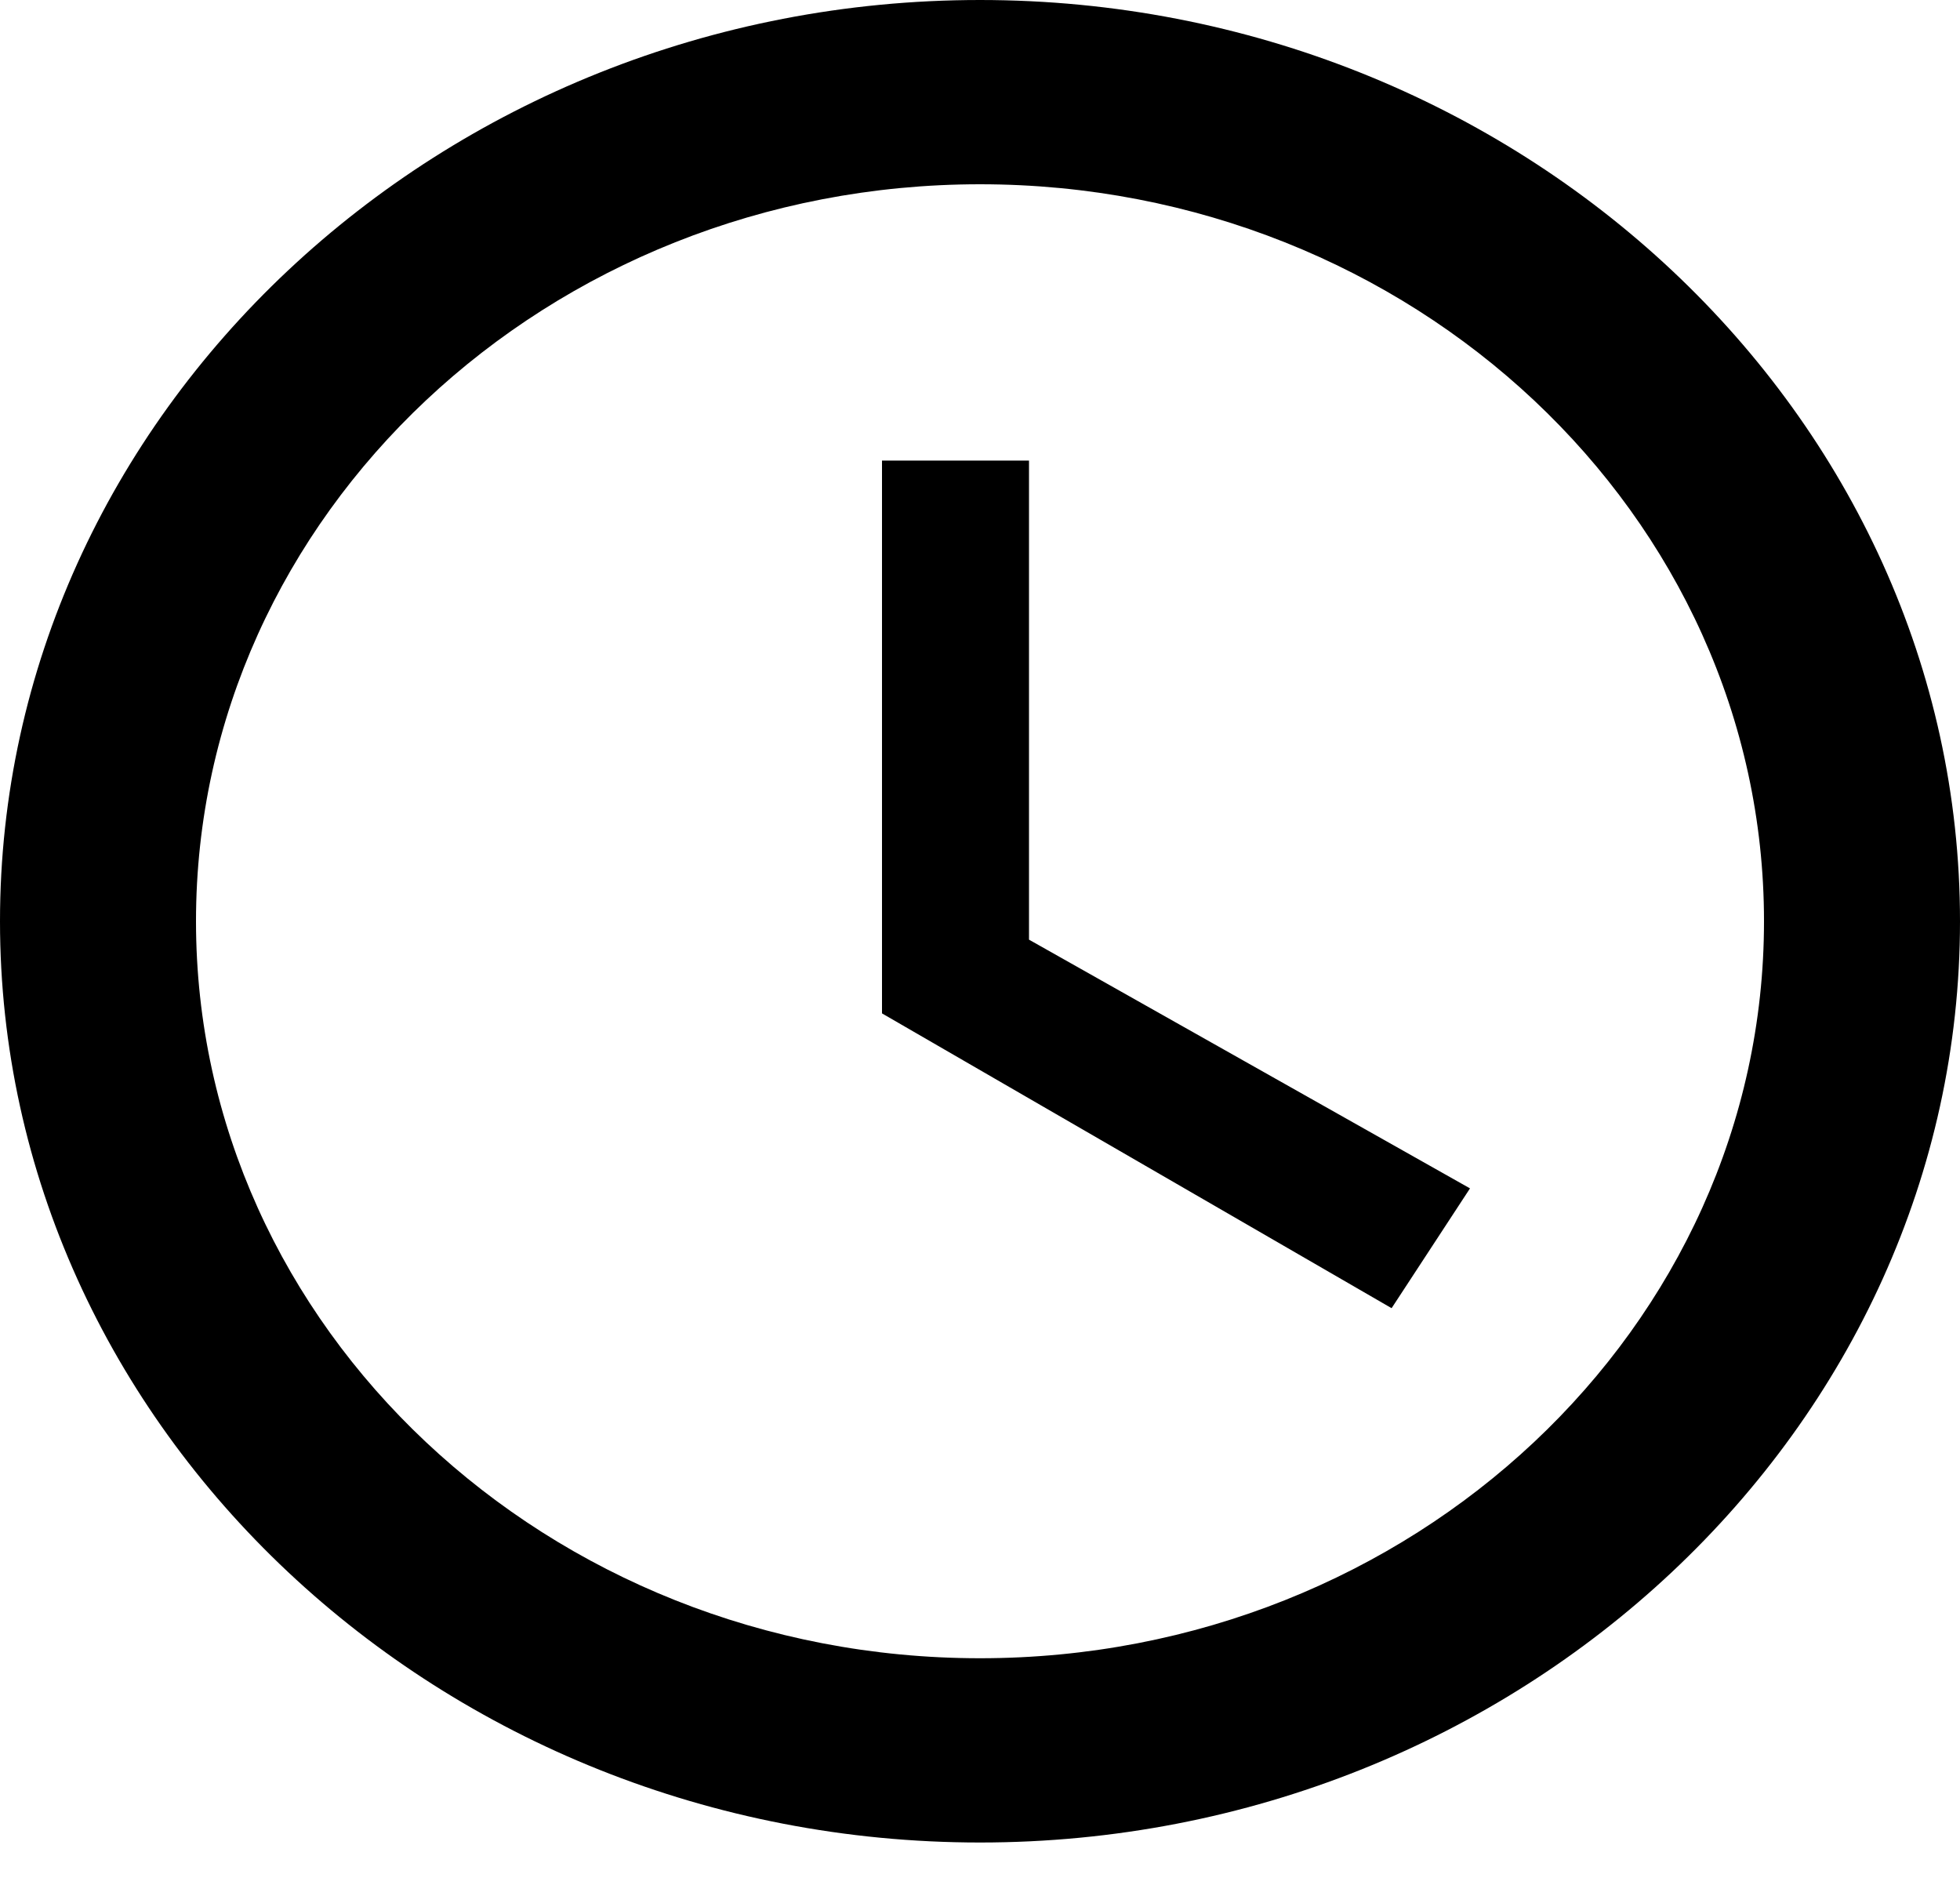 <svg width="26" height="25" viewBox="0 0 26 25" fill="none" xmlns="http://www.w3.org/2000/svg">
<path d="M13 0C5.85 0 0 5.498 0 12.219C0 18.939 5.85 24.438 13 24.438C20.15 24.438 26 18.939 26 12.219C26 5.498 20.15 0 13 0ZM13 21.994C7.267 21.994 2.6 17.607 2.6 12.219C2.6 6.83 7.267 2.444 13 2.444C18.733 2.444 23.4 6.83 23.4 12.219C23.4 17.607 18.733 21.994 13 21.994ZM13.65 6.109H11.7V13.441L18.46 17.351L19.5 15.762L13.65 12.463V6.109Z" fill="black"/>
</svg>
